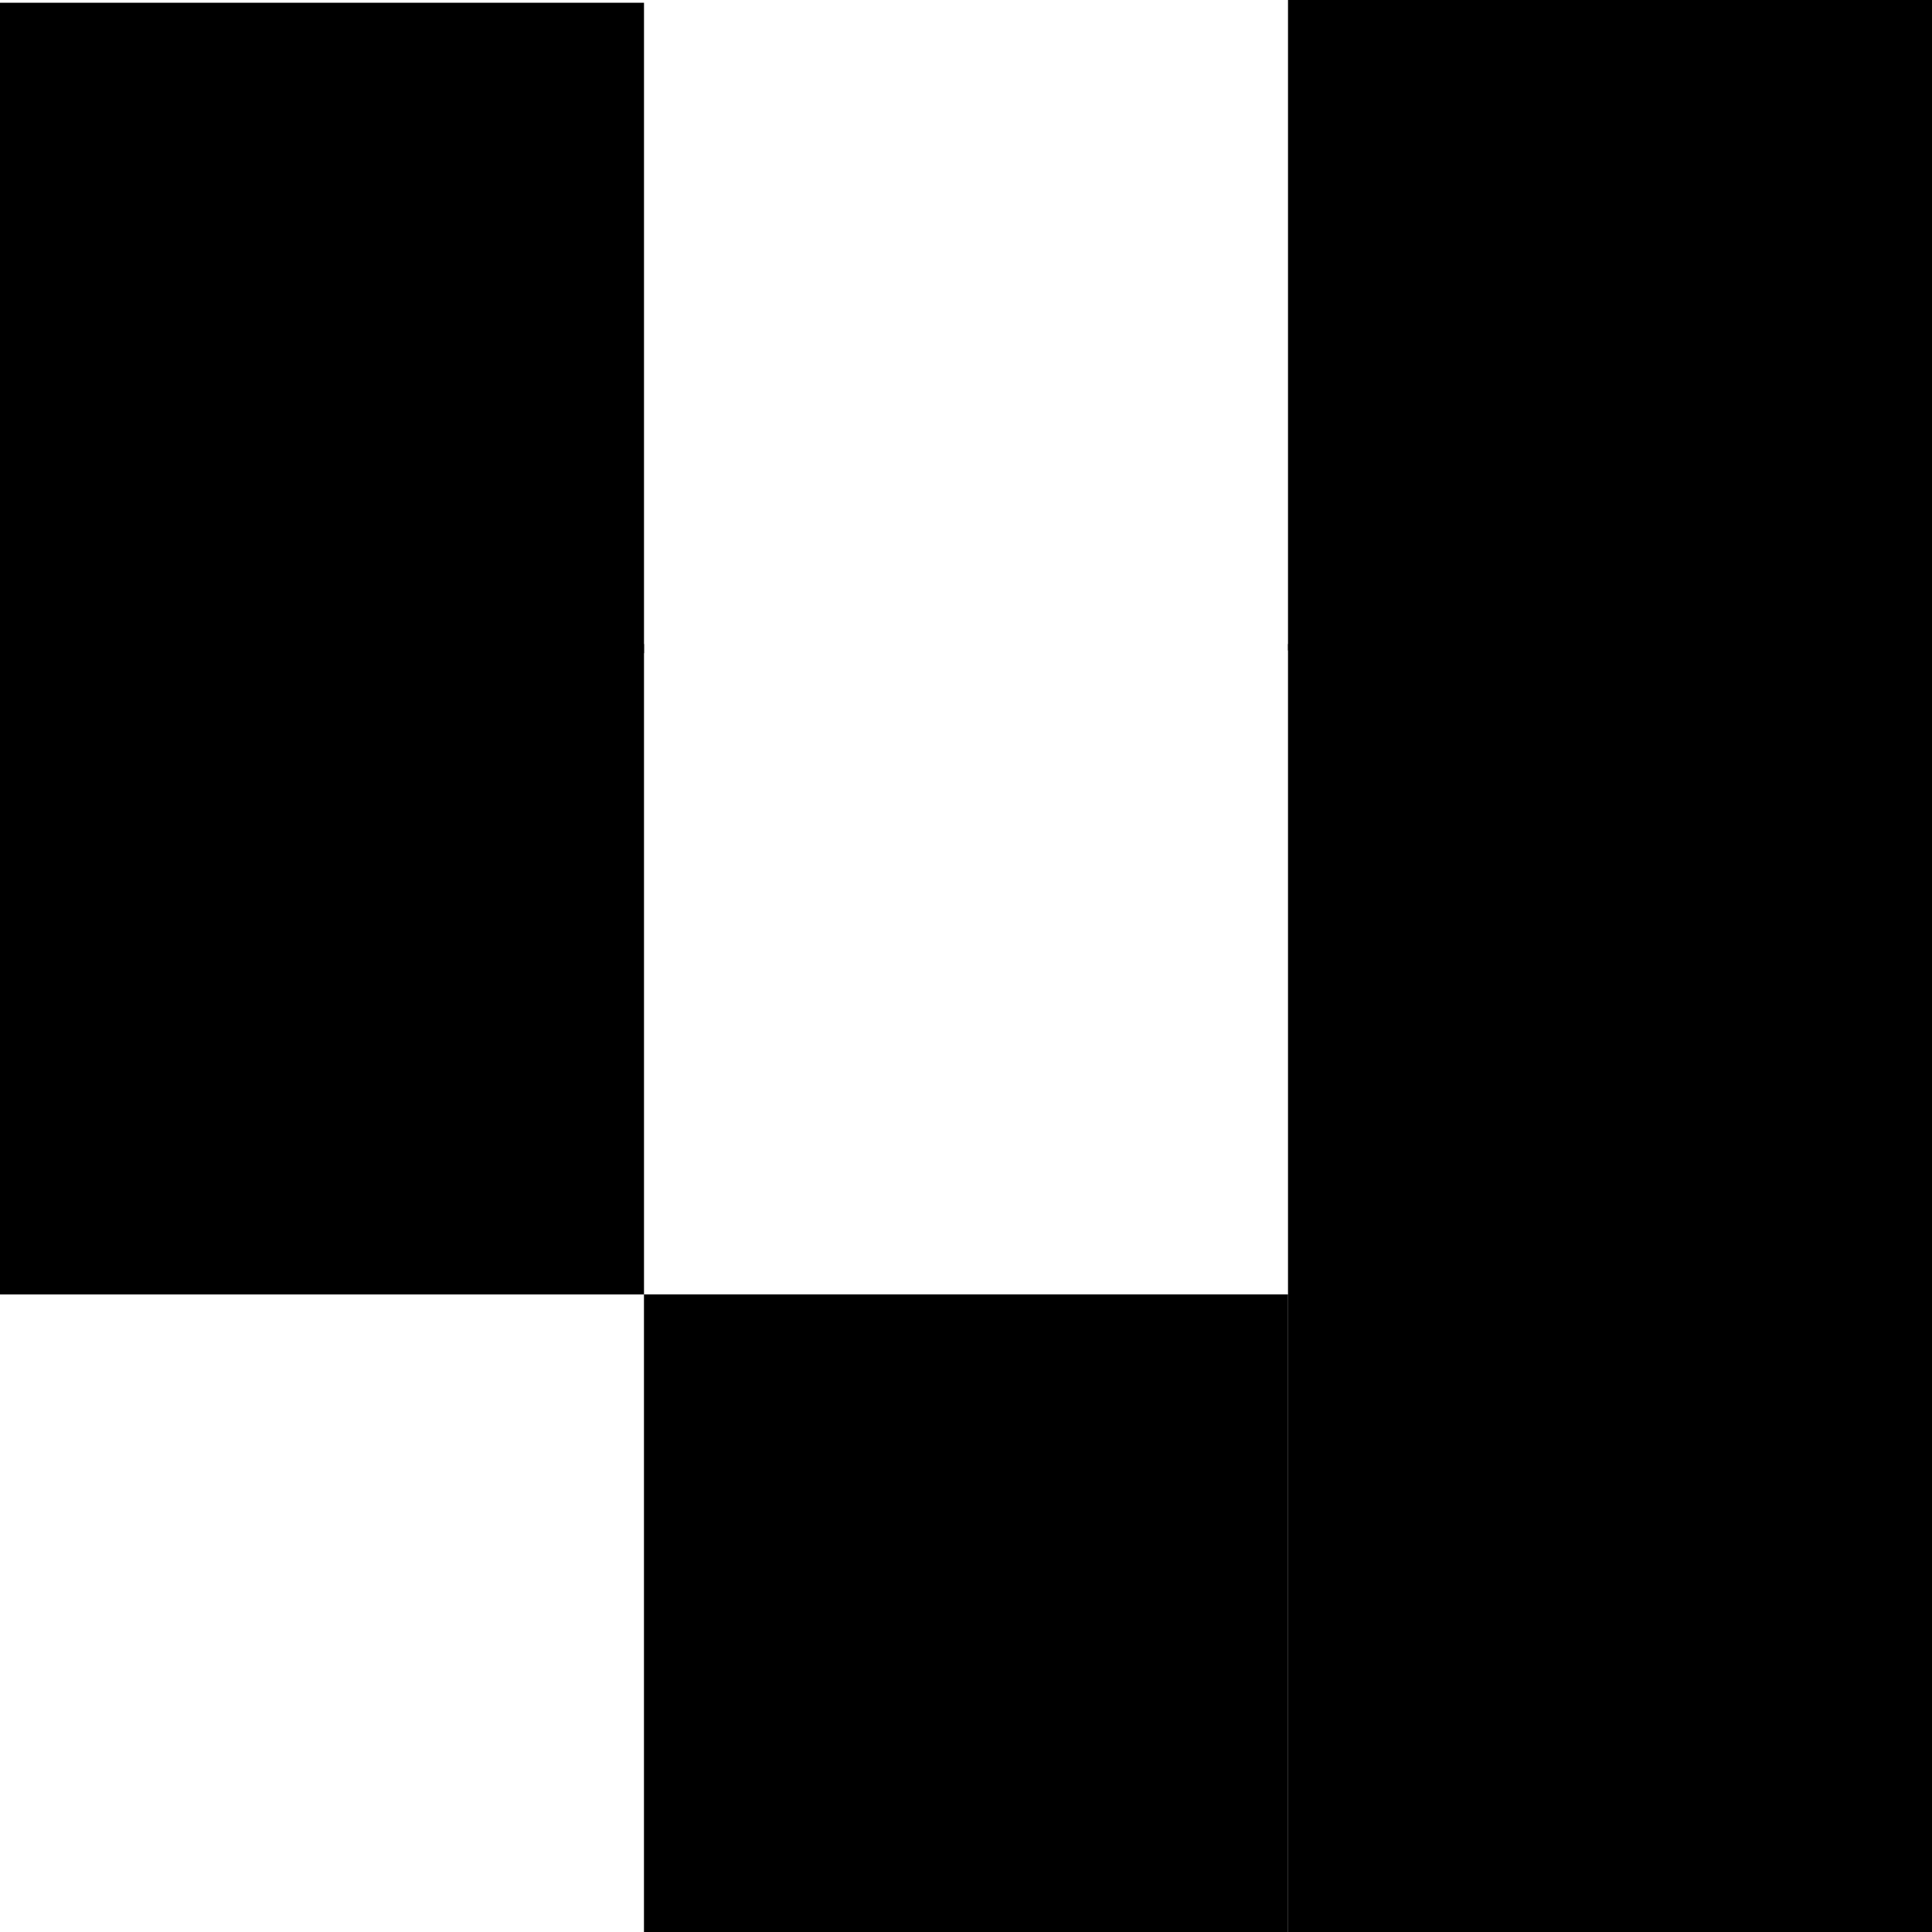 <?xml version="1.0" encoding="UTF-8" standalone="no"?>
<!-- Created with Inkscape (http://www.inkscape.org/) -->
<svg
   xmlns:svg="http://www.w3.org/2000/svg"
   xmlns="http://www.w3.org/2000/svg"
   version="1.0"
   width="300"
   height="300"
   id="svg2">
  <defs
     id="defs4" />
  <g
     transform="translate(0,-3.362)"
     id="layer1">
    <g
       id="g3251">
      <rect
         width="99.005"
         height="100.005"
         x="0.498"
         y="4.286"
         id="rect2385"
         style="fill:#000000;fill-opacity:1;fill-rule:evenodd;stroke:#000000;stroke-width:0.995px;stroke-linecap:butt;stroke-linejoin:miter;stroke-opacity:1" />
      <rect
         width="99.005"
         height="100.005"
         x="0.498"
         y="103.86"
         id="rect3169"
         style="fill:#000000;fill-opacity:1;fill-rule:evenodd;stroke:#000000;stroke-width:0.995px;stroke-linecap:butt;stroke-linejoin:miter;stroke-opacity:1" />
      <rect
         width="99.005"
         height="100.005"
         x="200.498"
         y="3.86"
         id="rect3177"
         style="fill:#000000;fill-opacity:1;fill-rule:evenodd;stroke:#000000;stroke-width:0.995px;stroke-linecap:butt;stroke-linejoin:miter;stroke-opacity:1" />
      <rect
         width="99.005"
         height="100.005"
         x="200.498"
         y="103.86"
         id="rect3179"
         style="fill:#000000;fill-opacity:1;fill-rule:evenodd;stroke:#000000;stroke-width:0.995px;stroke-linecap:butt;stroke-linejoin:miter;stroke-opacity:1" />
      <rect
         width="99.01"
         height="99.01"
         x="-303.867"
         y="100.495"
         transform="matrix(0,-1,1,0,0,0)"
         id="rect3183"
         style="fill:#000000;fill-opacity:1;fill-rule:evenodd;stroke:#000000;stroke-width:1;stroke-linecap:butt;stroke-linejoin:miter;stroke-miterlimit:4;stroke-dasharray:none;stroke-opacity:1" />
      <rect
         width="99.01"
         height="99.01"
         x="-303.867"
         y="200.495"
         transform="matrix(0,-1,1,0,0,0)"
         id="rect3185"
         style="fill:#000000;fill-opacity:1;fill-rule:evenodd;stroke:#000000;stroke-width:0.99;stroke-linecap:butt;stroke-linejoin:miter;stroke-miterlimit:4;stroke-dasharray:none;stroke-opacity:1" />
    </g>
  </g>
</svg>

